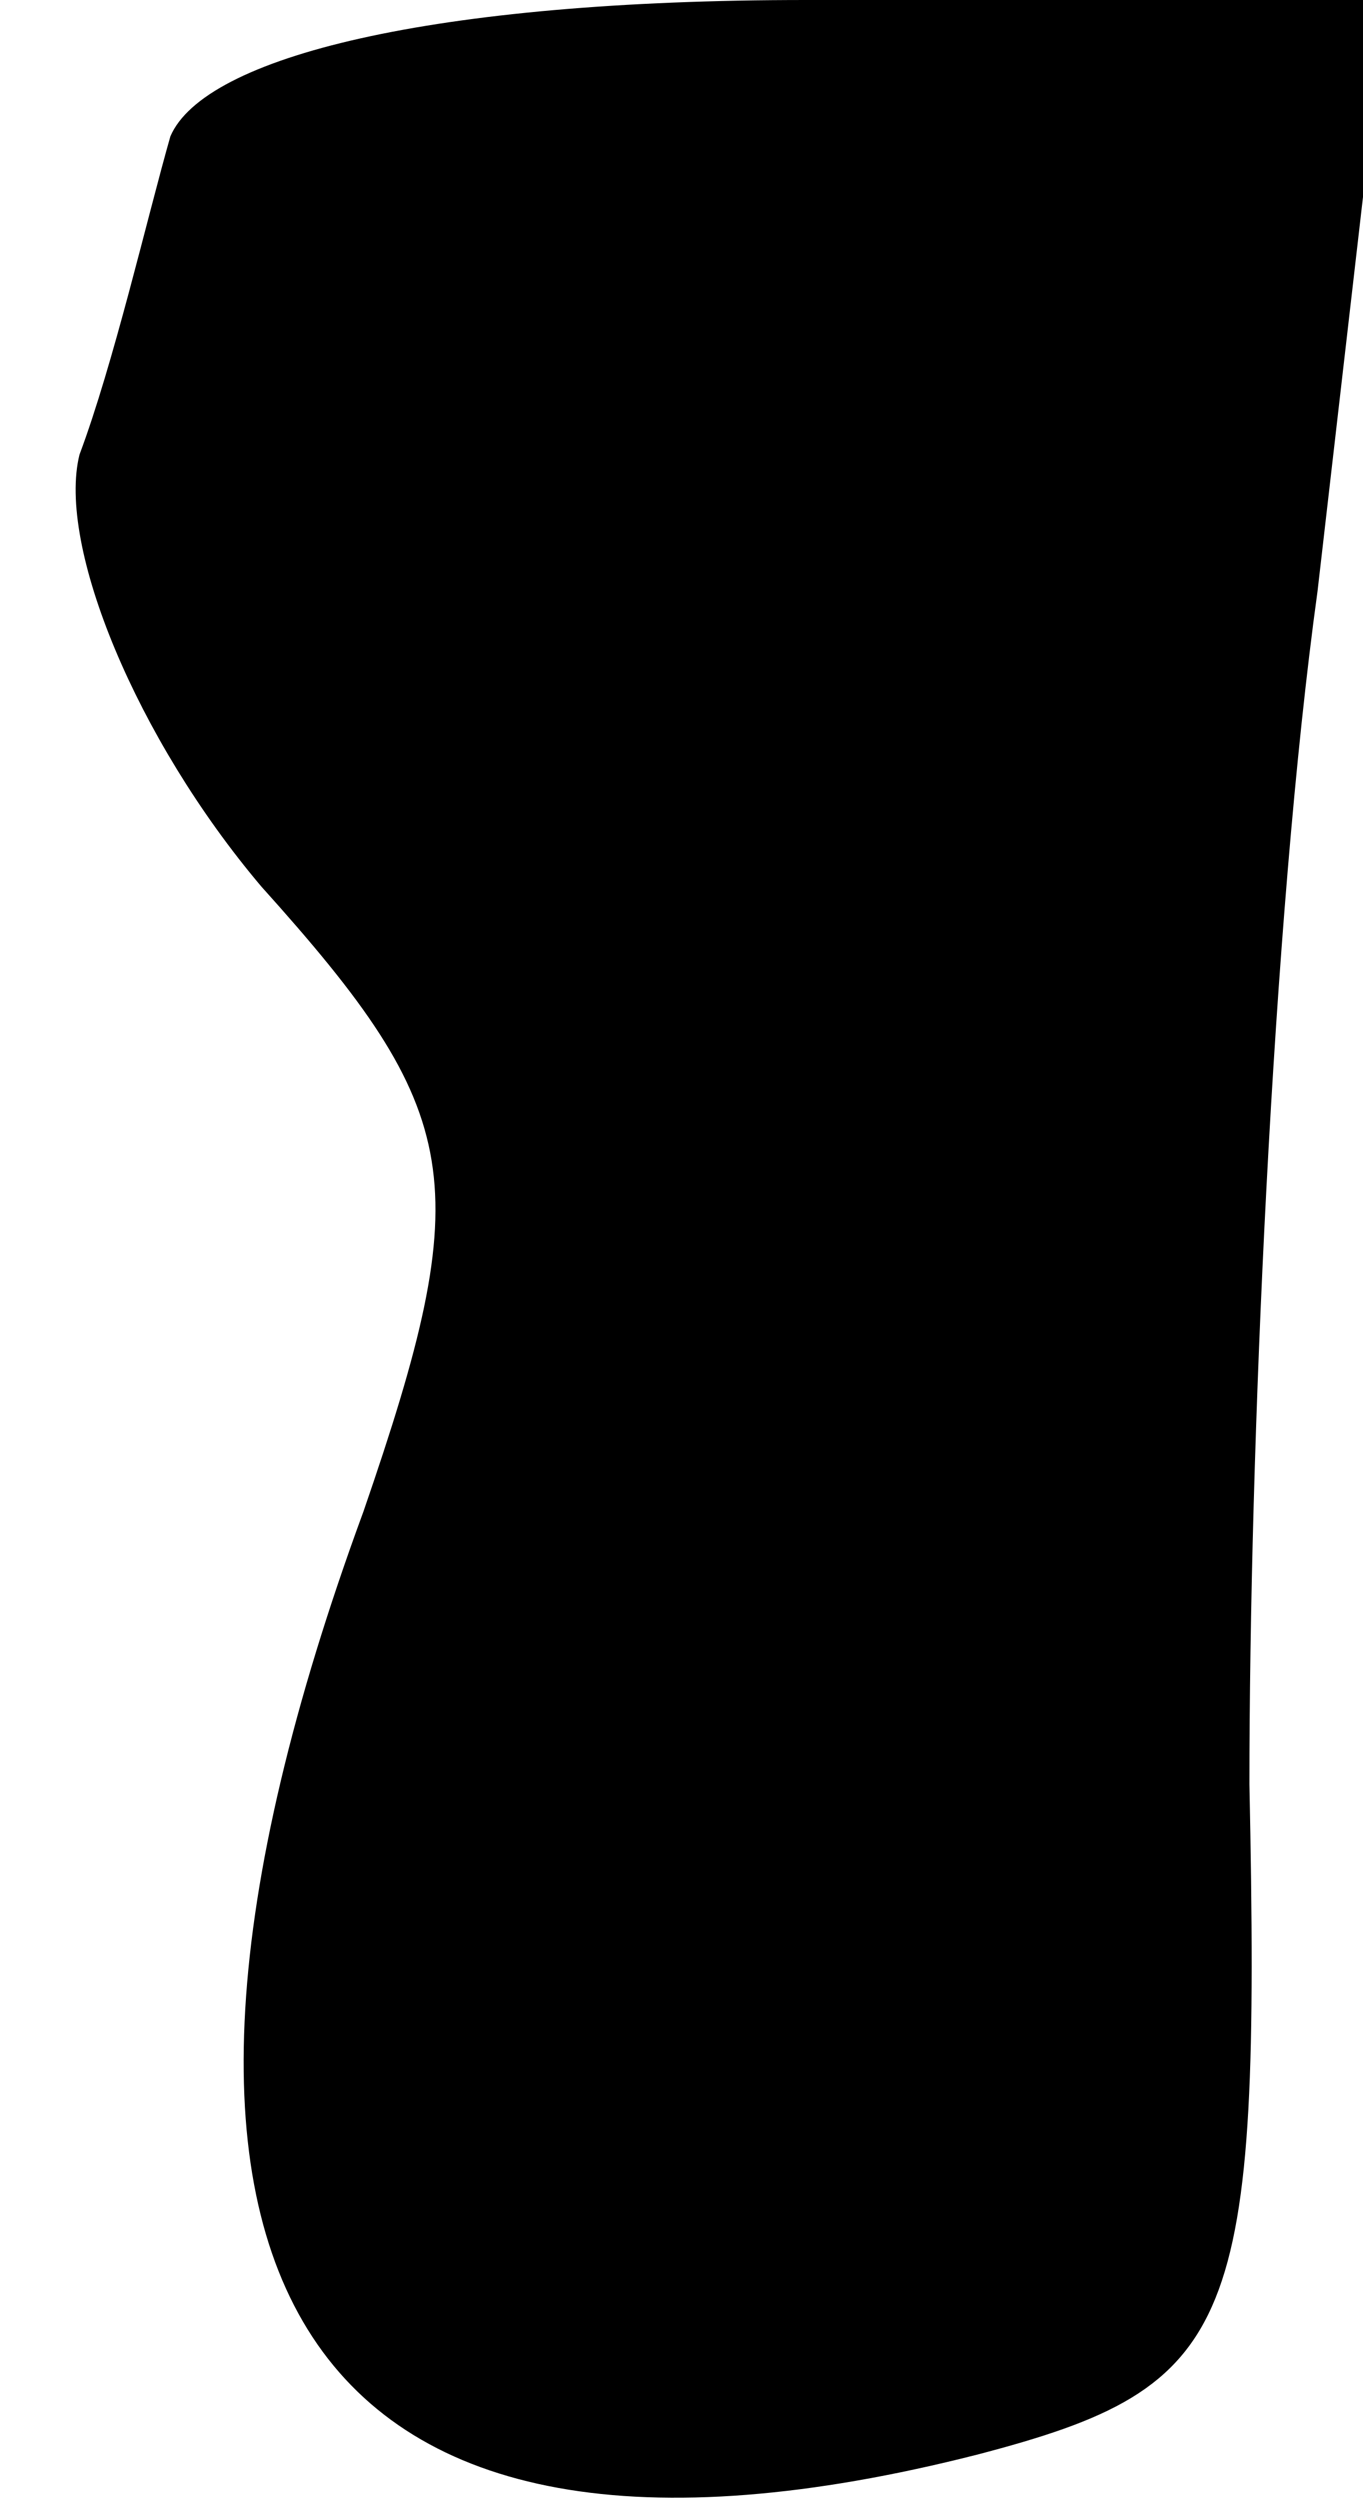 <?xml version="1.0" standalone="no"?>
<!DOCTYPE svg PUBLIC "-//W3C//DTD SVG 20010904//EN"
 "http://www.w3.org/TR/2001/REC-SVG-20010904/DTD/svg10.dtd">
<svg version="1.0" xmlns="http://www.w3.org/2000/svg"
 width="12pt" height="22pt" viewBox="0 0 12 22"
 preserveAspectRatio="xMidYMid meet">
<g transform="translate(0,22) scale(0.1,-0.1)"
fill="#000000" stroke="none">
<path fill="#000000" stroke="none" d="M15 208 c-2 -7 -5 -20 -8 -28 -2 -8 5
-25 16 -38 18 -20 19 -26 9 -55 -25 -68 -5 -98 54 -83 23 6 25 11 24 59 0 29
2 76 6 105 l6 52 -51 0 c-33 0 -53 -5 -56 -12z"/>
</g>
</svg>
